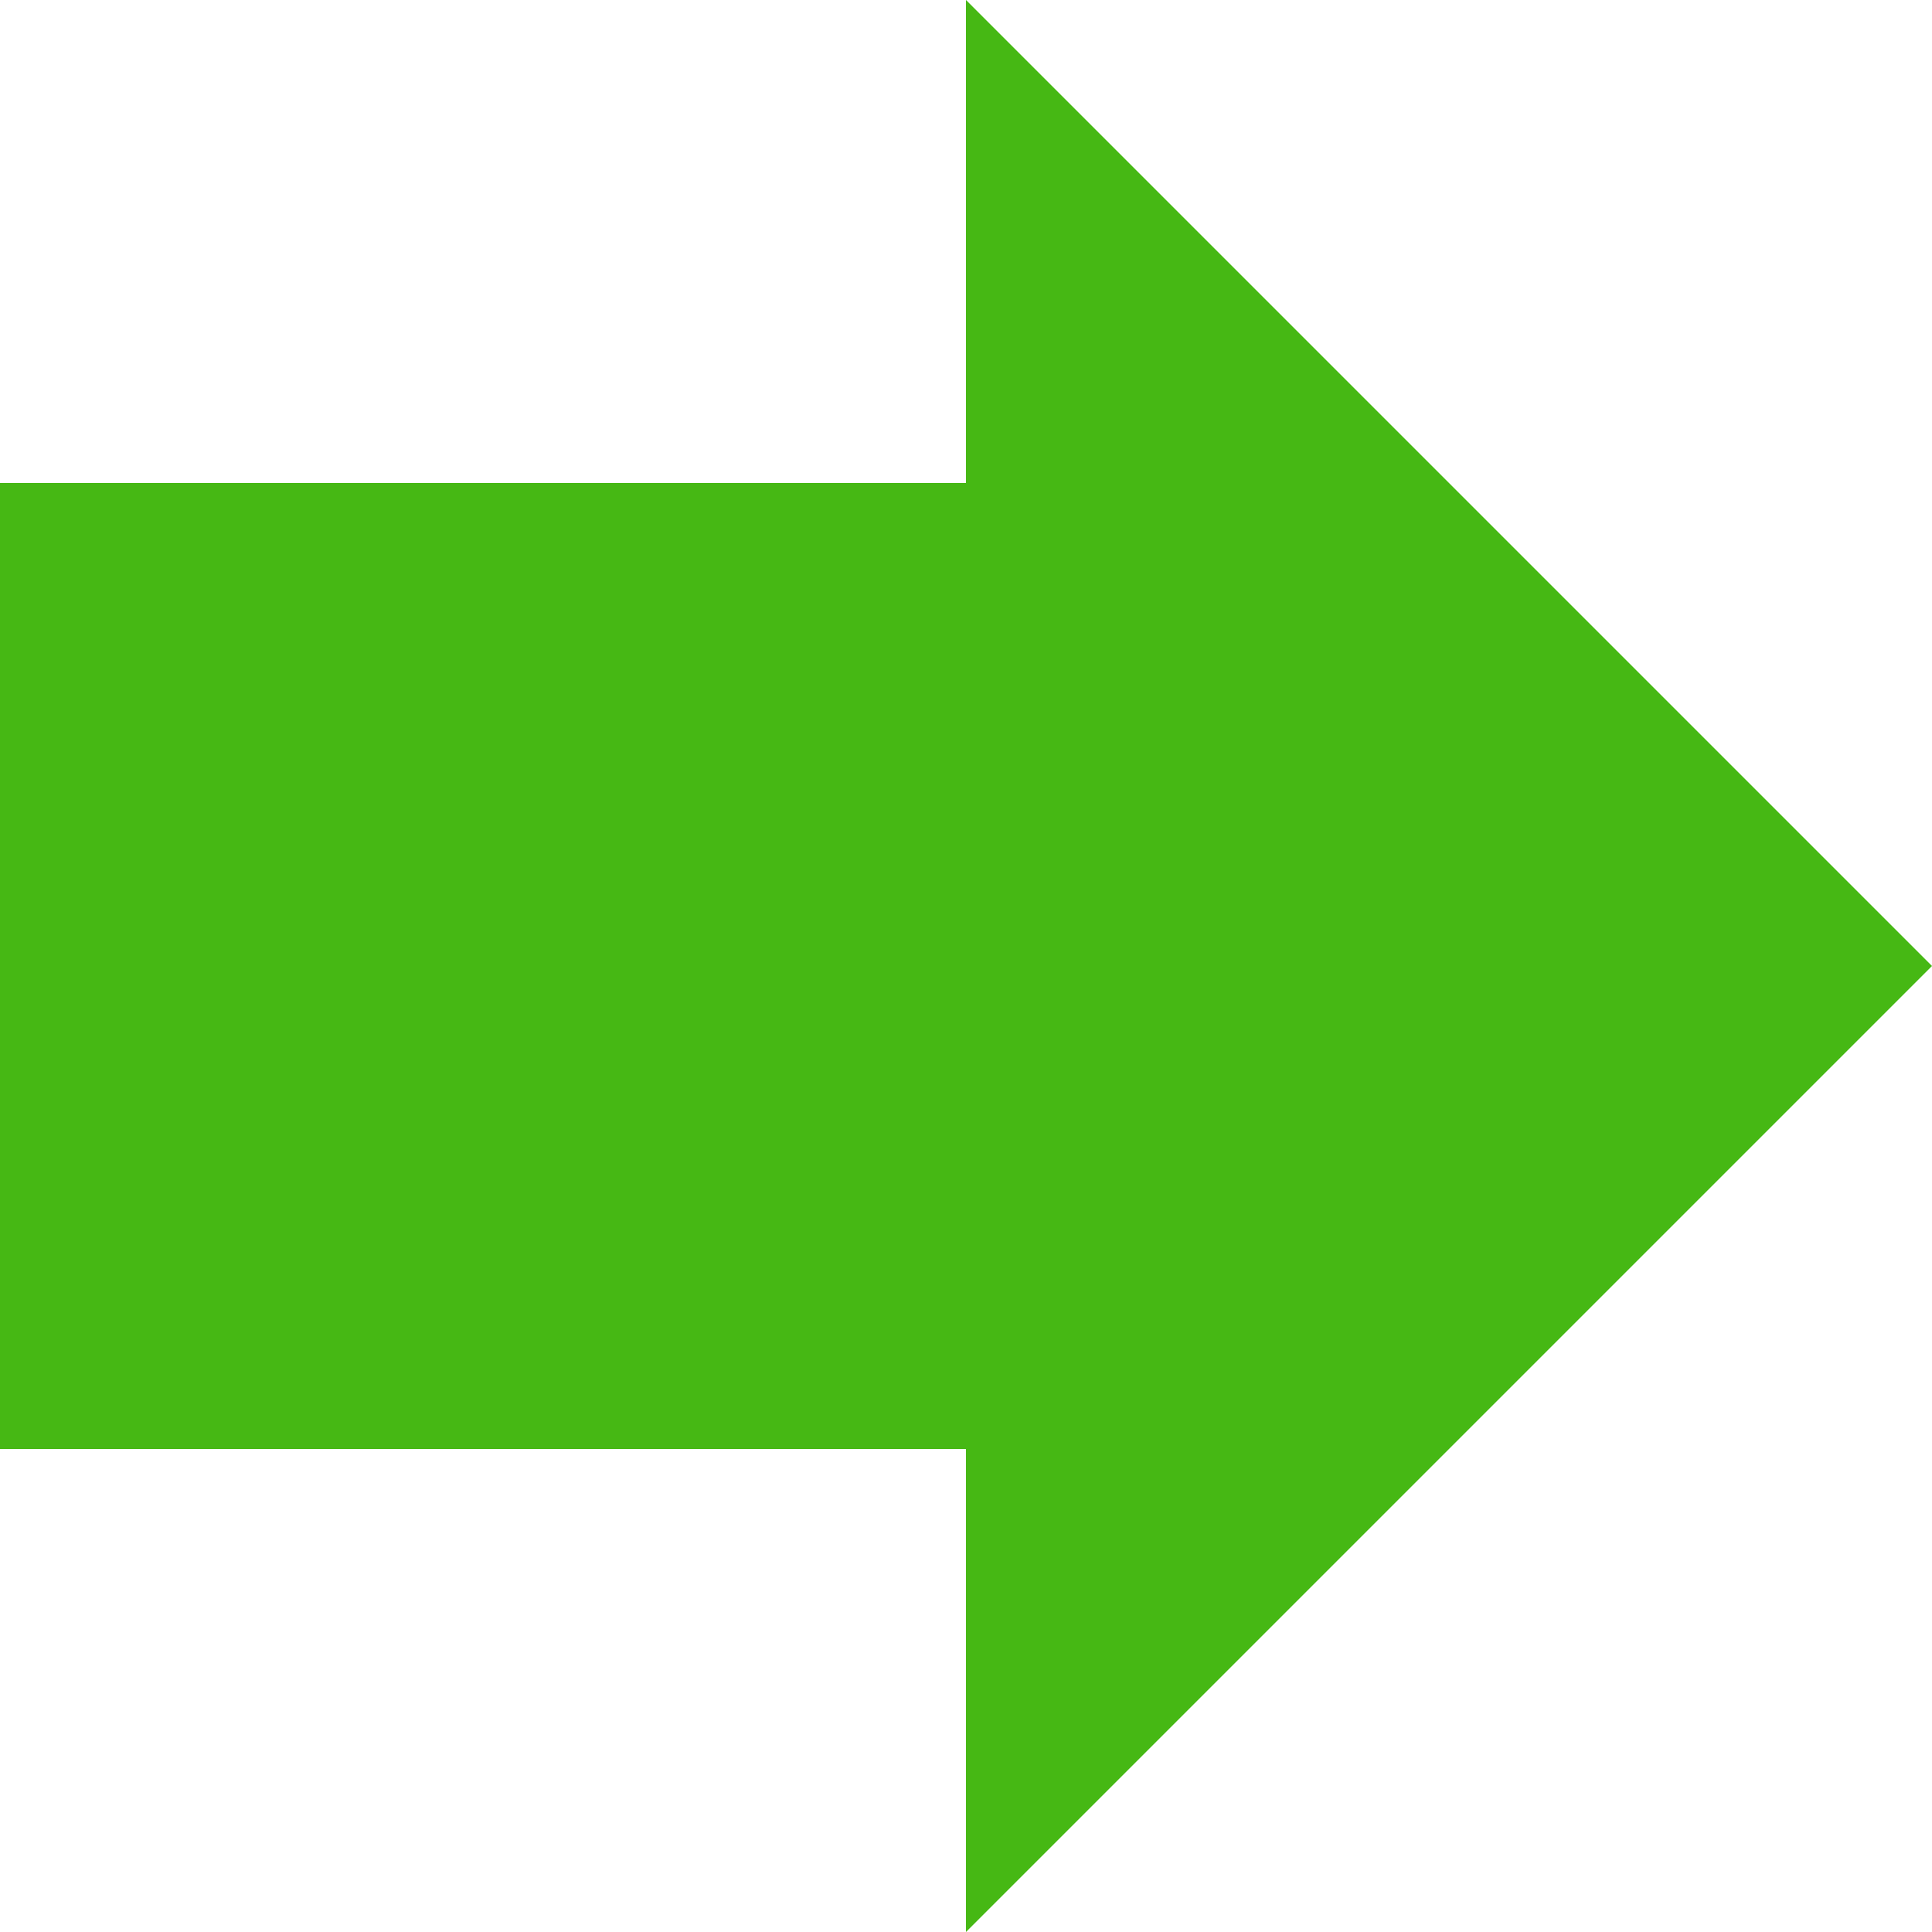 <?xml version="1.0" encoding="UTF-8" standalone="no"?>
<!DOCTYPE svg PUBLIC "-//W3C//DTD SVG 1.1//EN" "http://www.w3.org/Graphics/SVG/1.1/DTD/svg11.dtd">
<svg version="1.1" xmlns="http://www.w3.org/2000/svg" xmlns:xlink="http://www.w3.org/1999/xlink" preserveAspectRatio="xMidYMid meet" viewBox="0 0 640 640" width="640" height="640"><defs><path d="M320 0L320 160L0 160L0 480L320 480L320 640L640 320L320 0Z" id="b5h2euLwgQ"></path></defs><g><g><g><use xlink:href="#b5h2euLwgQ" opacity="1" fill="#46b814" fill-opacity="1"></use><g><use xlink:href="#b5h2euLwgQ" opacity="1" fill-opacity="0" stroke="#000000" stroke-width="1" stroke-opacity="0"></use></g></g></g></g></svg>